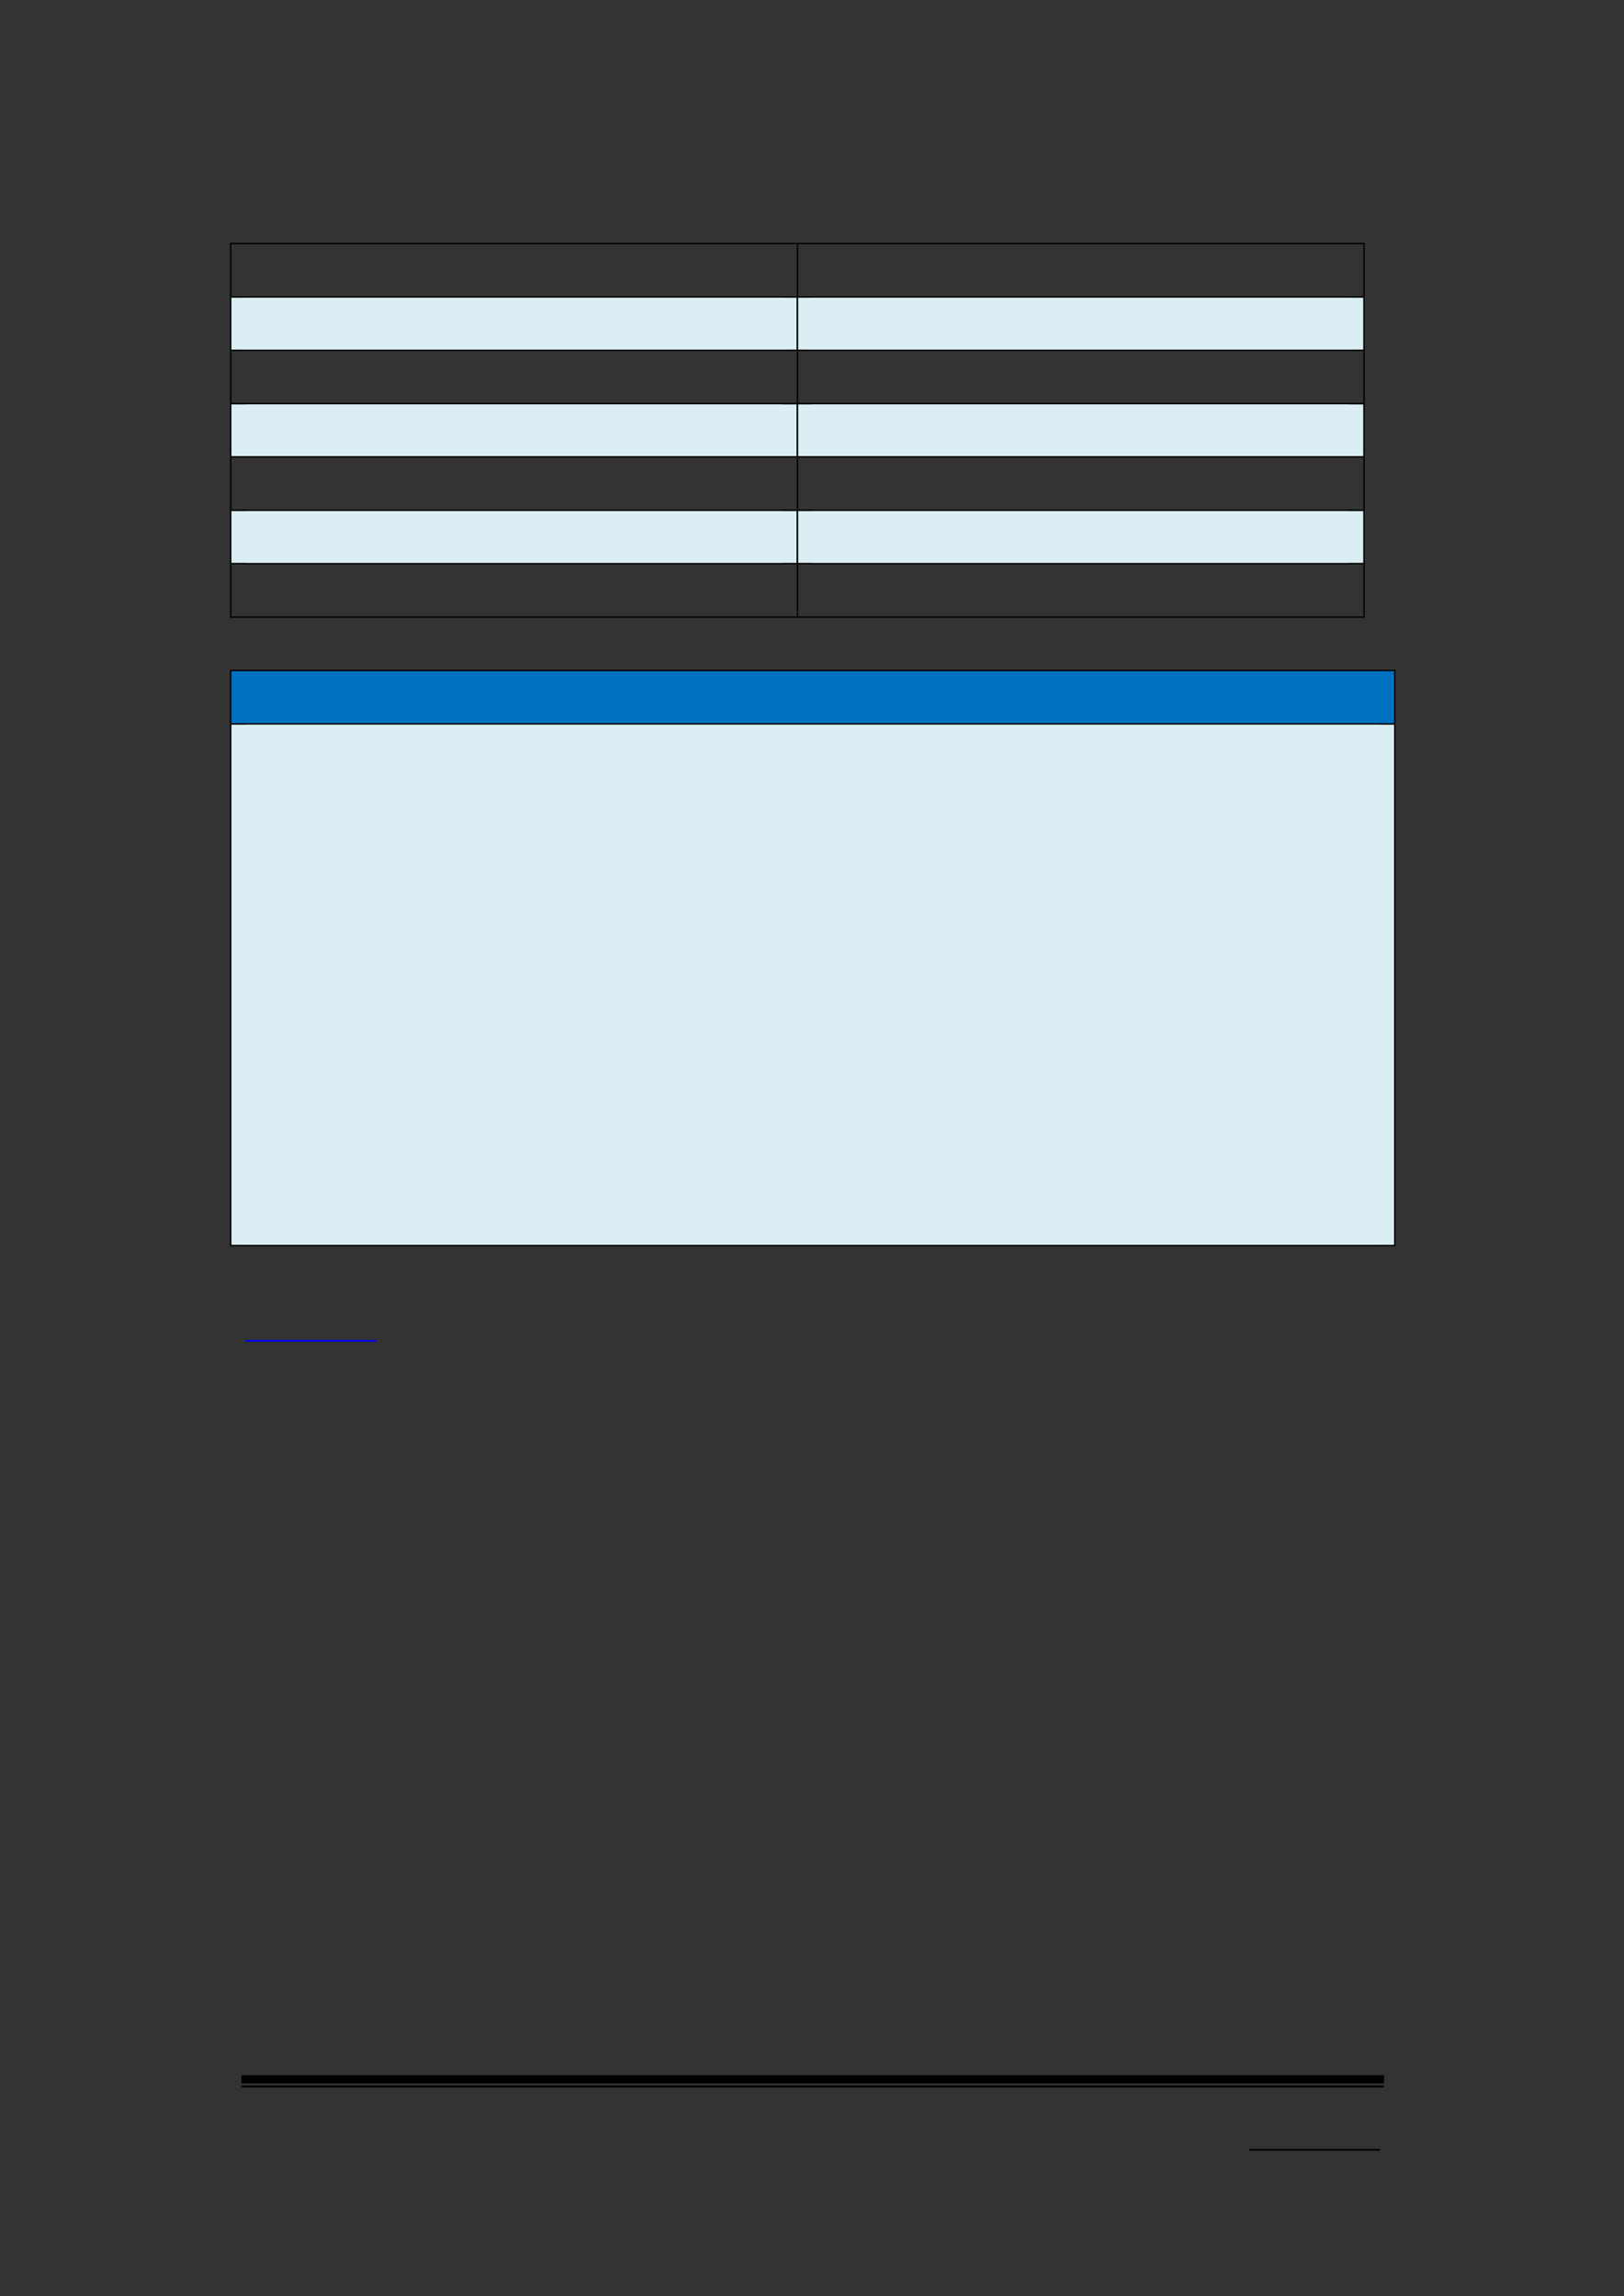 <svg xmlns="http://www.w3.org/2000/svg" xmlns:xlink="http://www.w3.org/1999/xlink" id="body_107" preserveAspectRatio="xMinYMin meet" viewBox="0 0 793 1121"><rect x="0" y="0" width="793" height="1121" fill="#333333" stroke="none"/><defs><clipPath id="1"><path d="M0 841L0 -0.92L0 -0.92L595.32 -0.92L595.32 -0.92L595.32 841L595.32 841L0 841z" /></clipPath><clipPath id="2"><path d="M0.001 841.091L595.411 841.091L595.411 841.091L595.411 -0.919L595.411 -0.919L0.001 -0.919z" /></clipPath><clipPath id="3"><path d="M288.05 779.771L316.01 779.771L316.01 779.771L316.01 760.691L316.01 760.691L288.05 760.691z" /></clipPath><clipPath id="4"><path d="M288.05 779.776L316.01 779.776L316.01 779.776L316.01 760.696L316.01 760.696L288.05 760.696z" /></clipPath><clipPath id="5"><path d="M288.05 779.776L316.01 779.776L316.01 779.776L316.01 760.696L316.01 760.696L288.05 760.696z" /></clipPath><clipPath id="6"><path d="M84.751 108.55L291.771 108.55L291.771 108.55L291.771 89.44L291.771 89.44L84.751 89.44z" /></clipPath><clipPath id="7"><path d="M84.744 108.54L291.764 108.54L291.764 108.54L291.764 89.436L291.764 89.436L84.744 89.436z" /></clipPath><clipPath id="8"><path d="M84.744 108.54L291.764 108.54L291.764 108.54L291.764 89.436L291.764 89.436L84.744 89.436z" /></clipPath><clipPath id="9"><path d="M292.25 108.55L499.42 108.55L499.42 108.55L499.42 89.44L499.42 89.44L292.25 89.44z" /></clipPath><clipPath id="10"><path d="M292.25 108.54L499.42 108.54L499.42 108.54L499.42 89.436L499.42 89.436L292.25 89.436z" /></clipPath><clipPath id="11"><path d="M292.25 108.54L499.42 108.54L499.42 108.54L499.42 89.436L499.42 89.436L292.25 89.436z" /></clipPath><clipPath id="12"><path d="M84.751 128.11L291.771 128.11L291.771 128.11L291.771 109.03L291.771 109.03L84.751 109.03z" /></clipPath><clipPath id="13"><path d="M84.744 128.1L291.764 128.1L291.764 128.1L291.764 109.02L291.764 109.02L84.744 109.02z" /></clipPath><clipPath id="14"><path d="M84.744 128.1L291.764 128.1L291.764 128.1L291.764 109.02L291.764 109.02L84.744 109.02z" /></clipPath><clipPath id="15"><path d="M292.25 128.11L499.42 128.11L499.42 128.11L499.42 109.03L499.42 109.03L292.25 109.03z" /></clipPath><clipPath id="16"><path d="M292.25 128.1L499.42 128.1L499.42 128.1L499.42 109.02L499.42 109.02L292.25 109.02z" /></clipPath><clipPath id="17"><path d="M292.25 128.1L499.42 128.1L499.42 128.1L499.42 109.02L499.42 109.02L292.25 109.02z" /></clipPath><clipPath id="18"><path d="M84.751 147.55L291.771 147.55L291.771 147.55L291.771 128.59L291.771 128.59L84.751 128.59z" /></clipPath><clipPath id="19"><path d="M84.744 147.54L291.764 147.54L291.764 147.54L291.764 128.58L291.764 128.58L84.744 128.58z" /></clipPath><clipPath id="20"><path d="M84.744 147.54L291.764 147.54L291.764 147.54L291.764 128.58L291.764 128.58L84.744 128.58z" /></clipPath><clipPath id="21"><path d="M292.25 147.55L499.42 147.55L499.42 147.55L499.42 128.59L499.42 128.59L292.25 128.59z" /></clipPath><clipPath id="22"><path d="M292.25 147.54L499.42 147.54L499.42 147.54L499.42 128.58L499.42 128.58L292.25 128.58z" /></clipPath><clipPath id="23"><path d="M292.25 147.54L499.42 147.54L499.42 147.54L499.42 128.58L499.42 128.58L292.25 128.58z" /></clipPath><clipPath id="24"><path d="M84.751 167.11L291.771 167.11L291.771 167.11L291.771 148.15L291.771 148.15L84.751 148.15z" /></clipPath><clipPath id="25"><path d="M84.744 167.1L291.764 167.1L291.764 167.1L291.764 148.14L291.764 148.14L84.744 148.14z" /></clipPath><clipPath id="26"><path d="M84.744 167.1L291.764 167.1L291.764 167.1L291.764 148.14L291.764 148.14L84.744 148.14z" /></clipPath><clipPath id="27"><path d="M292.25 167.11L499.42 167.11L499.42 167.11L499.42 148.15L499.42 148.15L292.25 148.15z" /></clipPath><clipPath id="28"><path d="M292.25 167.1L499.42 167.1L499.42 167.1L499.42 148.14L499.42 148.14L292.25 148.14z" /></clipPath><clipPath id="29"><path d="M292.25 167.1L499.42 167.1L499.42 167.1L499.42 148.14L499.42 148.14L292.25 148.14z" /></clipPath><clipPath id="30"><path d="M292.25 167.1L499.42 167.1L499.42 167.1L499.42 148.14L499.42 148.14L292.25 148.14z" /></clipPath><clipPath id="31"><path d="M84.751 186.67L291.771 186.67L291.771 186.67L291.771 167.71L291.771 167.71L84.751 167.71z" /></clipPath><clipPath id="32"><path d="M84.744 186.66L291.764 186.66L291.764 186.66L291.764 167.7L291.764 167.7L84.744 167.7z" /></clipPath><clipPath id="33"><path d="M84.744 186.66L291.764 186.66L291.764 186.66L291.764 167.7L291.764 167.7L84.744 167.7z" /></clipPath><clipPath id="34"><path d="M292.25 186.67L499.42 186.67L499.42 186.67L499.42 167.71L499.42 167.71L292.25 167.71z" /></clipPath><clipPath id="35"><path d="M292.25 186.66L499.42 186.66L499.42 186.66L499.42 167.7L499.42 167.7L292.25 167.7z" /></clipPath><clipPath id="36"><path d="M292.25 186.66L499.42 186.66L499.42 186.66L499.42 167.7L499.42 167.7L292.25 167.7z" /></clipPath><clipPath id="37"><path d="M84.751 206.23L291.771 206.23L291.771 206.23L291.771 187.15L291.771 187.15L84.751 187.15z" /></clipPath><clipPath id="38"><path d="M84.744 206.22L291.764 206.22L291.764 206.22L291.764 187.14L291.764 187.14L84.744 187.14z" /></clipPath><clipPath id="39"><path d="M84.744 206.22L291.764 206.22L291.764 206.22L291.764 187.14L291.764 187.14L84.744 187.14z" /></clipPath><clipPath id="40"><path d="M292.25 206.23L499.42 206.23L499.42 206.23L499.42 187.15L499.42 187.15L292.25 187.15z" /></clipPath><clipPath id="41"><path d="M292.25 206.22L499.42 206.22L499.42 206.22L499.42 187.14L499.42 187.14L292.25 187.14z" /></clipPath><clipPath id="42"><path d="M292.25 206.22L499.42 206.22L499.42 206.22L499.42 187.14L499.42 187.14L292.25 187.14z" /></clipPath><clipPath id="43"><path d="M84.751 225.79L291.771 225.79L291.771 225.79L291.771 206.71L291.771 206.71L84.751 206.71z" /></clipPath><clipPath id="44"><path d="M84.744 225.78L291.764 225.78L291.764 225.78L291.764 206.7L291.764 206.7L84.744 206.7z" /></clipPath><clipPath id="45"><path d="M84.744 225.78L291.764 225.78L291.764 225.78L291.764 206.7L291.764 206.7L84.744 206.7z" /></clipPath><clipPath id="46"><path d="M292.25 225.79L499.42 225.79L499.42 225.79L499.42 206.71L499.42 206.71L292.25 206.71z" /></clipPath><clipPath id="47"><path d="M292.25 225.78L499.42 225.78L499.42 225.78L499.42 206.7L499.42 206.7L292.25 206.7z" /></clipPath><clipPath id="48"><path d="M292.25 225.78L499.42 225.78L499.42 225.78L499.42 206.7L499.42 206.7L292.25 206.7z" /></clipPath><clipPath id="49"><path d="M84.751 264.91L510.691 264.91L510.691 264.91L510.691 245.83L510.691 245.83L84.751 245.83z" /></clipPath><clipPath id="50"><path d="M84.744 264.9L510.694 264.9L510.694 264.9L510.694 245.82L510.694 245.82L84.744 245.82z" /></clipPath><clipPath id="51"><path d="M84.744 264.9L510.694 264.9L510.694 264.9L510.694 245.82L510.694 245.82L84.744 245.82z" /></clipPath><clipPath id="52"><path d="M84.744 264.9L510.694 264.9L510.694 264.9L510.694 245.82L510.694 245.82L84.744 245.82z" /></clipPath><clipPath id="53"><path d="M84.751 455.97L510.691 455.97L510.691 455.97L510.691 265.39L510.691 265.39L84.751 265.39z" /></clipPath><clipPath id="54"><path d="M84.744 455.97L510.694 455.97L510.694 455.97L510.694 265.39L510.694 265.39L84.744 265.39z" /></clipPath><clipPath id="55"><path d="M84.744 455.97L510.694 455.97L510.694 455.97L510.694 265.39L510.694 265.39L84.744 265.39z" /></clipPath><clipPath id="56"><path d="M84.744 455.97L510.694 455.97L510.694 455.97L510.694 265.39L510.694 265.39L84.744 265.39z" /></clipPath><clipPath id="57"><path d="M84.744 455.97L510.694 455.97L510.694 455.97L510.694 265.39L510.694 265.39L84.744 265.39z" /></clipPath><clipPath id="58"><path d="M84.744 455.97L510.694 455.97L510.694 455.97L510.694 265.39L510.694 265.39L84.744 265.39z" /></clipPath><clipPath id="59"><path d="M84.744 455.97L510.694 455.97L510.694 455.97L510.694 265.39L510.694 265.39L84.744 265.39z" /></clipPath><clipPath id="60"><path d="M84.744 455.97L510.694 455.97L510.694 455.97L510.694 265.39L510.694 265.39L84.744 265.39z" /></clipPath><clipPath id="61"><path d="M84.744 455.97L510.694 455.97L510.694 455.97L510.694 265.39L510.694 265.39L84.744 265.39z" /></clipPath><clipPath id="62"><path d="M84.744 455.97L510.694 455.97L510.694 455.97L510.694 265.39L510.694 265.39L84.744 265.39z" /></clipPath><clipPath id="63"><path d="M84.744 455.97L510.694 455.97L510.694 455.97L510.694 265.39L510.694 265.39L84.744 265.39z" /></clipPath><clipPath id="64"><path d="M84.744 455.97L510.694 455.97L510.694 455.97L510.694 265.39L510.694 265.39L84.744 265.39z" /></clipPath><clipPath id="65"><path d="M84.744 455.97L510.694 455.97L510.694 455.97L510.694 265.39L510.694 265.39L84.744 265.39z" /></clipPath><clipPath id="66"><path d="M84.744 455.97L510.694 455.97L510.694 455.97L510.694 265.39L510.694 265.39L84.744 265.39z" /></clipPath><clipPath id="67"><path d="M84.744 455.97L510.694 455.97L510.694 455.97L510.694 265.39L510.694 265.39L84.744 265.39z" /></clipPath><clipPath id="68"><path d="M84.744 455.97L510.694 455.97L510.694 455.97L510.694 265.39L510.694 265.39L84.744 265.39z" /></clipPath><clipPath id="69"><path d="M84.744 455.97L510.694 455.97L510.694 455.97L510.694 265.39L510.694 265.39L84.744 265.39z" /></clipPath><clipPath id="70"><path d="M84.744 455.97L510.694 455.97L510.694 455.97L510.694 265.39L510.694 265.39L84.744 265.39z" /></clipPath><clipPath id="71"><path d="M84.744 455.97L510.694 455.97L510.694 455.97L510.694 265.39L510.694 265.39L84.744 265.39z" /></clipPath><clipPath id="72"><path d="M84.744 455.97L510.694 455.97L510.694 455.97L510.694 265.39L510.694 265.39L84.744 265.39z" /></clipPath><clipPath id="73"><path d="M84.744 455.97L510.694 455.97L510.694 455.97L510.694 265.39L510.694 265.39L84.744 265.39z" /></clipPath><clipPath id="74"><path d="M84.744 455.97L510.694 455.97L510.694 455.97L510.694 265.39L510.694 265.39L84.744 265.39z" /></clipPath><clipPath id="75"><path d="M84.744 455.97L510.694 455.97L510.694 455.97L510.694 265.39L510.694 265.39L84.744 265.39z" /></clipPath><clipPath id="76"><path d="M84.744 455.97L510.694 455.97L510.694 455.97L510.694 265.39L510.694 265.39L84.744 265.39z" /></clipPath><clipPath id="77"><path d="M84.744 455.97L510.694 455.97L510.694 455.97L510.694 265.39L510.694 265.39L84.744 265.39z" /></clipPath><clipPath id="78"><path d="M84.744 455.97L510.694 455.97L510.694 455.97L510.694 265.39L510.694 265.39L84.744 265.39z" /></clipPath><clipPath id="79"><path d="M84.744 455.97L510.694 455.97L510.694 455.97L510.694 265.39L510.694 265.39L84.744 265.39z" /></clipPath></defs><g transform="matrix(1.333 0 0 1.333 0 0)"><g><g clip-path="url(#1)"><path transform="matrix(1 0 0 -1 0 841)" d="M457.51 53.304L505.534 53.304L505.534 53.304L505.534 53.904L505.534 53.904L457.51 53.904z" stroke="none" fill="#000000" fill-rule="evenodd" /><g clip-path="url(#2)"><path transform="matrix(1 0 0 -1 0 841)" d="M88.464 77.904L506.974 77.904L506.974 77.904L506.974 80.904L506.974 80.904L88.464 80.904z" stroke="none" fill="#000000" fill-rule="evenodd" /><path transform="matrix(1 0 0 -1 0 841)" d="M88.464 76.464L506.974 76.464L506.974 76.464L506.974 77.184L506.974 77.184L88.464 77.184z" stroke="none" fill="#000000" fill-rule="evenodd" /></g><g clip-path="url(#3)"><g clip-path="url(#4)"></g><g clip-path="url(#5)"></g></g><g clip-path="url(#6)"><g clip-path="url(#7)"></g><g clip-path="url(#8)"></g></g><g clip-path="url(#9)"><g clip-path="url(#10)"></g><g clip-path="url(#11)"></g></g><path transform="matrix(1 0 0 -1 0 841)" d="M84.264 751.56L84.744 751.56L84.744 751.56L84.744 752.04L84.744 752.04L84.264 752.04z" stroke="none" fill="#000000" fill-rule="evenodd" /><path transform="matrix(1 0 0 -1 0 841)" d="M84.264 751.56L84.744 751.56L84.744 751.56L84.744 752.04L84.744 752.04L84.264 752.04z" stroke="none" fill="#000000" fill-rule="evenodd" /><path transform="matrix(1 0 0 -1 0 841)" d="M84.744 751.56L291.884 751.56L291.884 751.56L291.884 752.04L291.884 752.04L84.744 752.04z" stroke="none" fill="#000000" fill-rule="evenodd" /><path transform="matrix(1 0 0 -1 0 841)" d="M291.89 751.56L292.37 751.56L292.37 751.56L292.37 752.04L292.37 752.04L291.89 752.04z" stroke="none" fill="#000000" fill-rule="evenodd" /><path transform="matrix(1 0 0 -1 0 841)" d="M292.37 751.56L499.42 751.56L499.42 751.56L499.42 752.04L499.42 752.04L292.37 752.04z" stroke="none" fill="#000000" fill-rule="evenodd" /><path transform="matrix(1 0 0 -1 0 841)" d="M499.42 751.56L499.9 751.56L499.9 751.56L499.9 752.04L499.9 752.04L499.42 752.04z" stroke="none" fill="#000000" fill-rule="evenodd" /><path transform="matrix(1 0 0 -1 0 841)" d="M499.42 751.56L499.9 751.56L499.9 751.56L499.9 752.04L499.9 752.04L499.42 752.04z" stroke="none" fill="#000000" fill-rule="evenodd" /><path transform="matrix(1 0 0 -1 0 841)" d="M84.264 732.46L84.744 732.46L84.744 732.46L84.744 751.564L84.744 751.564L84.264 751.564z" stroke="none" fill="#000000" fill-rule="evenodd" /><path transform="matrix(1 0 0 -1 0 841)" d="M291.89 732.46L292.37 732.46L292.37 732.46L292.37 751.564L292.37 751.564L291.89 751.564z" stroke="none" fill="#000000" fill-rule="evenodd" /><path transform="matrix(1 0 0 -1 0 841)" d="M499.42 732.46L499.9 732.46L499.9 732.46L499.9 751.564L499.9 751.564L499.42 751.564z" stroke="none" fill="#000000" fill-rule="evenodd" /><path transform="matrix(1 0 0 -1 0 841)" d="M84.744 712.9L291.764 712.9L291.764 712.9L291.764 731.98L291.764 731.98L84.744 731.98z" stroke="none" fill="#DAEEF3" fill-rule="evenodd" /><g clip-path="url(#12)"><path transform="matrix(1 0 0 -1 0 841)" d="M89.904 712.9L286.604 712.9L286.604 712.9L286.604 731.98L286.604 731.98L89.904 731.98z" stroke="none" fill="#DAEEF3" fill-rule="evenodd" /><g clip-path="url(#13)"></g><g clip-path="url(#14)"></g></g><path transform="matrix(1 0 0 -1 0 841)" d="M292.25 712.9L499.42 712.9L499.42 712.9L499.42 731.98L499.42 731.98L292.25 731.98z" stroke="none" fill="#DAEEF3" fill-rule="evenodd" /><g clip-path="url(#15)"><path transform="matrix(1 0 0 -1 0 841)" d="M297.41 712.9L494.26 712.9L494.26 712.9L494.26 731.98L494.26 731.98L297.41 731.98z" stroke="none" fill="#DAEEF3" fill-rule="evenodd" /><g clip-path="url(#16)"></g><g clip-path="url(#17)"></g></g><path transform="matrix(1 0 0 -1 0 841)" d="M84.264 731.98L84.744 731.98L84.744 731.98L84.744 732.46L84.744 732.46L84.264 732.46z" stroke="none" fill="#000000" fill-rule="evenodd" /><path transform="matrix(1 0 0 -1 0 841)" d="M84.744 731.98L291.884 731.98L291.884 731.98L291.884 732.46L291.884 732.46L84.744 732.46z" stroke="none" fill="#000000" fill-rule="evenodd" /><path transform="matrix(1 0 0 -1 0 841)" d="M291.89 731.98L292.37 731.98L292.37 731.98L292.37 732.46L292.37 732.46L291.89 732.46z" stroke="none" fill="#000000" fill-rule="evenodd" /><path transform="matrix(1 0 0 -1 0 841)" d="M292.37 731.98L499.42 731.98L499.42 731.98L499.42 732.46L499.42 732.46L292.37 732.46z" stroke="none" fill="#000000" fill-rule="evenodd" /><path transform="matrix(1 0 0 -1 0 841)" d="M499.42 731.98L499.9 731.98L499.9 731.98L499.9 732.46L499.9 732.46L499.42 732.46z" stroke="none" fill="#000000" fill-rule="evenodd" /><path transform="matrix(1 0 0 -1 0 841)" d="M84.264 712.9L84.744 712.9L84.744 712.9L84.744 731.98L84.744 731.98L84.264 731.98z" stroke="none" fill="#000000" fill-rule="evenodd" /><path transform="matrix(1 0 0 -1 0 841)" d="M291.89 712.9L292.37 712.9L292.37 712.9L292.37 731.98L292.37 731.98L291.89 731.98z" stroke="none" fill="#000000" fill-rule="evenodd" /><path transform="matrix(1 0 0 -1 0 841)" d="M499.42 712.9L499.9 712.9L499.9 712.9L499.9 731.98L499.9 731.98L499.42 731.98z" stroke="none" fill="#000000" fill-rule="evenodd" /><g clip-path="url(#18)"><g clip-path="url(#19)"></g><g clip-path="url(#20)"></g></g><g clip-path="url(#21)"><g clip-path="url(#22)"></g><g clip-path="url(#23)"></g></g><path transform="matrix(1 0 0 -1 0 841)" d="M84.264 712.42L84.744 712.42L84.744 712.42L84.744 712.9L84.744 712.9L84.264 712.9z" stroke="none" fill="#000000" fill-rule="evenodd" /><path transform="matrix(1 0 0 -1 0 841)" d="M84.744 712.42L291.884 712.42L291.884 712.42L291.884 712.9L291.884 712.9L84.744 712.9z" stroke="none" fill="#000000" fill-rule="evenodd" /><path transform="matrix(1 0 0 -1 0 841)" d="M291.89 712.42L292.37 712.42L292.37 712.42L292.37 712.9L292.37 712.9L291.89 712.9z" stroke="none" fill="#000000" fill-rule="evenodd" /><path transform="matrix(1 0 0 -1 0 841)" d="M292.37 712.42L499.42 712.42L499.42 712.42L499.42 712.9L499.42 712.9L292.37 712.9z" stroke="none" fill="#000000" fill-rule="evenodd" /><path transform="matrix(1 0 0 -1 0 841)" d="M499.42 712.42L499.9 712.42L499.9 712.42L499.9 712.9L499.9 712.9L499.42 712.9z" stroke="none" fill="#000000" fill-rule="evenodd" /><path transform="matrix(1 0 0 -1 0 841)" d="M84.264 693.46L84.744 693.46L84.744 693.46L84.744 712.42L84.744 712.42L84.264 712.42z" stroke="none" fill="#000000" fill-rule="evenodd" /><path transform="matrix(1 0 0 -1 0 841)" d="M291.89 693.46L292.37 693.46L292.37 693.46L292.37 712.42L292.37 712.42L291.89 712.42z" stroke="none" fill="#000000" fill-rule="evenodd" /><path transform="matrix(1 0 0 -1 0 841)" d="M499.42 693.46L499.9 693.46L499.9 693.46L499.9 712.42L499.9 712.42L499.42 712.42z" stroke="none" fill="#000000" fill-rule="evenodd" /><path transform="matrix(1 0 0 -1 0 841)" d="M84.744 673.9L291.764 673.9L291.764 673.9L291.764 692.86L291.764 692.86L84.744 692.86z" stroke="none" fill="#DAEEF3" fill-rule="evenodd" /><g clip-path="url(#24)"><path transform="matrix(1 0 0 -1 0 841)" d="M89.904 673.9L286.604 673.9L286.604 673.9L286.604 692.86L286.604 692.86L89.904 692.86z" stroke="none" fill="#DAEEF3" fill-rule="evenodd" /><g clip-path="url(#25)"></g><g clip-path="url(#26)"></g></g><path transform="matrix(1 0 0 -1 0 841)" d="M292.25 673.9L499.42 673.9L499.42 673.9L499.42 692.86L499.42 692.86L292.25 692.86z" stroke="none" fill="#DAEEF3" fill-rule="evenodd" /><g clip-path="url(#27)"><path transform="matrix(1 0 0 -1 0 841)" d="M297.41 673.9L494.26 673.9L494.26 673.9L494.26 692.86L494.26 692.86L297.41 692.86z" stroke="none" fill="#DAEEF3" fill-rule="evenodd" /><g clip-path="url(#28)"></g><g clip-path="url(#29)"></g><g clip-path="url(#30)"></g></g><path transform="matrix(1 0 0 -1 0 841)" d="M84.264 692.98L84.744 692.98L84.744 692.98L84.744 693.46L84.744 693.46L84.264 693.46z" stroke="none" fill="#000000" fill-rule="evenodd" /><path transform="matrix(1 0 0 -1 0 841)" d="M84.744 692.98L291.884 692.98L291.884 692.98L291.884 693.46L291.884 693.46L84.744 693.46z" stroke="none" fill="#000000" fill-rule="evenodd" /><path transform="matrix(1 0 0 -1 0 841)" d="M291.89 692.98L292.37 692.98L292.37 692.98L292.37 693.46L292.37 693.46L291.89 693.46z" stroke="none" fill="#000000" fill-rule="evenodd" /><path transform="matrix(1 0 0 -1 0 841)" d="M292.37 692.98L499.42 692.98L499.42 692.98L499.42 693.46L499.42 693.46L292.37 693.46z" stroke="none" fill="#000000" fill-rule="evenodd" /><path transform="matrix(1 0 0 -1 0 841)" d="M499.42 692.98L499.9 692.98L499.9 692.98L499.9 693.46L499.9 693.46L499.42 693.46z" stroke="none" fill="#000000" fill-rule="evenodd" /><path transform="matrix(1 0 0 -1 0 841)" d="M84.264 673.9L84.744 673.9L84.744 673.9L84.744 692.98L84.744 692.98L84.264 692.98z" stroke="none" fill="#000000" fill-rule="evenodd" /><path transform="matrix(1 0 0 -1 0 841)" d="M291.89 673.9L292.37 673.9L292.37 673.9L292.37 692.98L292.37 692.98L291.89 692.98z" stroke="none" fill="#000000" fill-rule="evenodd" /><path transform="matrix(1 0 0 -1 0 841)" d="M499.42 673.9L499.9 673.9L499.9 673.9L499.9 692.98L499.9 692.98L499.42 692.98z" stroke="none" fill="#000000" fill-rule="evenodd" /><g clip-path="url(#31)"><g clip-path="url(#32)"></g><g clip-path="url(#33)"></g></g><g clip-path="url(#34)"><g clip-path="url(#35)"></g><g clip-path="url(#36)"></g></g><path transform="matrix(1 0 0 -1 0 841)" d="M84.264 673.42L84.744 673.42L84.744 673.42L84.744 673.9L84.744 673.9L84.264 673.9z" stroke="none" fill="#000000" fill-rule="evenodd" /><path transform="matrix(1 0 0 -1 0 841)" d="M84.744 673.42L291.884 673.42L291.884 673.42L291.884 673.9L291.884 673.9L84.744 673.9z" stroke="none" fill="#000000" fill-rule="evenodd" /><path transform="matrix(1 0 0 -1 0 841)" d="M291.89 673.42L292.37 673.42L292.37 673.42L292.37 673.9L292.37 673.9L291.89 673.9z" stroke="none" fill="#000000" fill-rule="evenodd" /><path transform="matrix(1 0 0 -1 0 841)" d="M292.37 673.42L499.42 673.42L499.42 673.42L499.42 673.9L499.42 673.9L292.37 673.9z" stroke="none" fill="#000000" fill-rule="evenodd" /><path transform="matrix(1 0 0 -1 0 841)" d="M499.42 673.42L499.9 673.42L499.9 673.42L499.9 673.9L499.9 673.9L499.42 673.9z" stroke="none" fill="#000000" fill-rule="evenodd" /><path transform="matrix(1 0 0 -1 0 841)" d="M84.264 654.34L84.744 654.34L84.744 654.34L84.744 673.42L84.744 673.42L84.264 673.42z" stroke="none" fill="#000000" fill-rule="evenodd" /><path transform="matrix(1 0 0 -1 0 841)" d="M291.89 654.34L292.37 654.34L292.37 654.34L292.37 673.42L292.37 673.42L291.89 673.42z" stroke="none" fill="#000000" fill-rule="evenodd" /><path transform="matrix(1 0 0 -1 0 841)" d="M499.42 654.34L499.9 654.34L499.9 654.34L499.9 673.42L499.9 673.42L499.42 673.42z" stroke="none" fill="#000000" fill-rule="evenodd" /><path transform="matrix(1 0 0 -1 0 841)" d="M84.744 634.78L291.764 634.78L291.764 634.78L291.764 653.86L291.764 653.86L84.744 653.86z" stroke="none" fill="#DAEEF3" fill-rule="evenodd" /><g clip-path="url(#37)"><path transform="matrix(1 0 0 -1 0 841)" d="M89.904 634.78L286.604 634.78L286.604 634.78L286.604 653.86L286.604 653.86L89.904 653.86z" stroke="none" fill="#DAEEF3" fill-rule="evenodd" /><g clip-path="url(#38)"></g><g clip-path="url(#39)"></g></g><path transform="matrix(1 0 0 -1 0 841)" d="M292.25 634.78L499.42 634.78L499.42 634.78L499.42 653.86L499.42 653.86L292.25 653.86z" stroke="none" fill="#DAEEF3" fill-rule="evenodd" /><g clip-path="url(#40)"><path transform="matrix(1 0 0 -1 0 841)" d="M297.41 634.78L494.26 634.78L494.26 634.78L494.26 653.86L494.26 653.86L297.41 653.86z" stroke="none" fill="#DAEEF3" fill-rule="evenodd" /><g clip-path="url(#41)"></g><g clip-path="url(#42)"></g></g><path transform="matrix(1 0 0 -1 0 841)" d="M84.264 653.86L84.744 653.86L84.744 653.86L84.744 654.34L84.744 654.34L84.264 654.34z" stroke="none" fill="#000000" fill-rule="evenodd" /><path transform="matrix(1 0 0 -1 0 841)" d="M84.744 653.86L291.884 653.86L291.884 653.86L291.884 654.34L291.884 654.34L84.744 654.34z" stroke="none" fill="#000000" fill-rule="evenodd" /><path transform="matrix(1 0 0 -1 0 841)" d="M291.89 653.86L292.37 653.86L292.37 653.86L292.37 654.34L292.37 654.34L291.89 654.34z" stroke="none" fill="#000000" fill-rule="evenodd" /><path transform="matrix(1 0 0 -1 0 841)" d="M292.37 653.86L499.42 653.86L499.42 653.86L499.42 654.34L499.42 654.34L292.37 654.34z" stroke="none" fill="#000000" fill-rule="evenodd" /><path transform="matrix(1 0 0 -1 0 841)" d="M499.42 653.86L499.9 653.86L499.9 653.86L499.9 654.34L499.9 654.34L499.42 654.34z" stroke="none" fill="#000000" fill-rule="evenodd" /><path transform="matrix(1 0 0 -1 0 841)" d="M84.264 634.78L84.744 634.78L84.744 634.78L84.744 653.86L84.744 653.86L84.264 653.86z" stroke="none" fill="#000000" fill-rule="evenodd" /><path transform="matrix(1 0 0 -1 0 841)" d="M291.89 634.78L292.37 634.78L292.37 634.78L292.37 653.86L292.37 653.86L291.89 653.86z" stroke="none" fill="#000000" fill-rule="evenodd" /><path transform="matrix(1 0 0 -1 0 841)" d="M499.42 634.78L499.9 634.78L499.9 634.78L499.9 653.86L499.9 653.86L499.42 653.86z" stroke="none" fill="#000000" fill-rule="evenodd" /><g clip-path="url(#43)"><g clip-path="url(#44)"></g><g clip-path="url(#45)"></g></g><g clip-path="url(#46)"><g clip-path="url(#47)"></g><g clip-path="url(#48)"></g></g><path transform="matrix(1 0 0 -1 0 841)" d="M84.264 634.3L84.744 634.3L84.744 634.3L84.744 634.78L84.744 634.78L84.264 634.78z" stroke="none" fill="#000000" fill-rule="evenodd" /><path transform="matrix(1 0 0 -1 0 841)" d="M84.744 634.3L291.884 634.3L291.884 634.3L291.884 634.78L291.884 634.78L84.744 634.78z" stroke="none" fill="#000000" fill-rule="evenodd" /><path transform="matrix(1 0 0 -1 0 841)" d="M291.89 634.3L292.37 634.3L292.37 634.3L292.37 634.78L292.37 634.78L291.89 634.78z" stroke="none" fill="#000000" fill-rule="evenodd" /><path transform="matrix(1 0 0 -1 0 841)" d="M292.37 634.3L499.42 634.3L499.42 634.3L499.42 634.78L499.42 634.78L292.37 634.78z" stroke="none" fill="#000000" fill-rule="evenodd" /><path transform="matrix(1 0 0 -1 0 841)" d="M499.42 634.3L499.9 634.3L499.9 634.3L499.9 634.78L499.9 634.78L499.42 634.78z" stroke="none" fill="#000000" fill-rule="evenodd" /><path transform="matrix(1 0 0 -1 0 841)" d="M84.264 615.22L84.744 615.22L84.744 615.22L84.744 634.3L84.744 634.3L84.264 634.3z" stroke="none" fill="#000000" fill-rule="evenodd" /><path transform="matrix(1 0 0 -1 0 841)" d="M84.264 614.74L84.744 614.74L84.744 614.74L84.744 615.22L84.744 615.22L84.264 615.22z" stroke="none" fill="#000000" fill-rule="evenodd" /><path transform="matrix(1 0 0 -1 0 841)" d="M84.264 614.74L84.744 614.74L84.744 614.74L84.744 615.22L84.744 615.22L84.264 615.22z" stroke="none" fill="#000000" fill-rule="evenodd" /><path transform="matrix(1 0 0 -1 0 841)" d="M84.744 614.74L291.884 614.74L291.884 614.74L291.884 615.22L291.884 615.22L84.744 615.22z" stroke="none" fill="#000000" fill-rule="evenodd" /><path transform="matrix(1 0 0 -1 0 841)" d="M291.89 615.22L292.37 615.22L292.37 615.22L292.37 634.3L292.37 634.3L291.89 634.3z" stroke="none" fill="#000000" fill-rule="evenodd" /><path transform="matrix(1 0 0 -1 0 841)" d="M291.89 614.74L292.37 614.74L292.37 614.74L292.37 615.22L292.37 615.22L291.89 615.22z" stroke="none" fill="#000000" fill-rule="evenodd" /><path transform="matrix(1 0 0 -1 0 841)" d="M292.37 614.74L499.42 614.74L499.42 614.74L499.42 615.22L499.42 615.22L292.37 615.22z" stroke="none" fill="#000000" fill-rule="evenodd" /><path transform="matrix(1 0 0 -1 0 841)" d="M499.42 615.22L499.9 615.22L499.9 615.22L499.9 634.3L499.9 634.3L499.42 634.3z" stroke="none" fill="#000000" fill-rule="evenodd" /><path transform="matrix(1 0 0 -1 0 841)" d="M499.42 614.74L499.9 614.74L499.9 614.74L499.9 615.22L499.9 615.22L499.42 615.22z" stroke="none" fill="#000000" fill-rule="evenodd" /><path transform="matrix(1 0 0 -1 0 841)" d="M499.42 614.74L499.9 614.74L499.9 614.74L499.9 615.22L499.9 615.22L499.42 615.22z" stroke="none" fill="#000000" fill-rule="evenodd" /><path transform="matrix(1 0 0 -1 0 841)" d="M84.744 576.1L510.694 576.1L510.694 576.1L510.694 595.18L510.694 595.18L84.744 595.18z" stroke="none" fill="#0070C0" fill-rule="evenodd" /><g clip-path="url(#49)"><path transform="matrix(1 0 0 -1 0 841)" d="M89.904 576.1L505.534 576.1L505.534 576.1L505.534 595.18L505.534 595.18L89.904 595.18z" stroke="none" fill="#0070C0" fill-rule="evenodd" /><g clip-path="url(#50)"></g><g clip-path="url(#51)"></g><g clip-path="url(#52)"></g></g><path transform="matrix(1 0 0 -1 0 841)" d="M84.264 595.18L84.744 595.18L84.744 595.18L84.744 595.66L84.744 595.66L84.264 595.66z" stroke="none" fill="#000000" fill-rule="evenodd" /><path transform="matrix(1 0 0 -1 0 841)" d="M84.264 595.18L84.744 595.18L84.744 595.18L84.744 595.66L84.744 595.66L84.264 595.66z" stroke="none" fill="#000000" fill-rule="evenodd" /><path transform="matrix(1 0 0 -1 0 841)" d="M84.744 595.18L510.694 595.18L510.694 595.18L510.694 595.66L510.694 595.66L84.744 595.66z" stroke="none" fill="#000000" fill-rule="evenodd" /><path transform="matrix(1 0 0 -1 0 841)" d="M510.7 595.18L511.18 595.18L511.18 595.18L511.18 595.66L511.18 595.66L510.7 595.66z" stroke="none" fill="#000000" fill-rule="evenodd" /><path transform="matrix(1 0 0 -1 0 841)" d="M510.7 595.18L511.18 595.18L511.18 595.18L511.18 595.66L511.18 595.66L510.7 595.66z" stroke="none" fill="#000000" fill-rule="evenodd" /><path transform="matrix(1 0 0 -1 0 841)" d="M84.264 576.1L84.744 576.1L84.744 576.1L84.744 595.18L84.744 595.18L84.264 595.18z" stroke="none" fill="#000000" fill-rule="evenodd" /><path transform="matrix(1 0 0 -1 0 841)" d="M510.7 576.1L511.18 576.1L511.18 576.1L511.18 595.18L511.18 595.18L510.7 595.18z" stroke="none" fill="#000000" fill-rule="evenodd" /><path transform="matrix(1 0 0 -1 0 841)" d="M84.744 385.03L510.694 385.03L510.694 385.03L510.694 575.61L510.694 575.61L84.744 575.61z" stroke="none" fill="#DAEEF3" fill-rule="evenodd" /><g clip-path="url(#53)"><path transform="matrix(1 0 0 -1 0 841)" d="M89.904 556.51L505.534 556.51L505.534 556.51L505.534 575.614L505.534 575.614L89.904 575.614z" stroke="none" fill="#DAEEF3" fill-rule="evenodd" /><g clip-path="url(#54)"></g><g clip-path="url(#55)"></g><path transform="matrix(1 0 0 -1 0 841)" d="M89.904 537.43L505.534 537.43L505.534 537.43L505.534 556.51L505.534 556.51L89.904 556.51z" stroke="none" fill="#DAEEF3" fill-rule="evenodd" /><g clip-path="url(#56)"></g><g clip-path="url(#57)"></g><path transform="matrix(1 0 0 -1 0 841)" d="M89.904 518.47L505.534 518.47L505.534 518.47L505.534 537.43L505.534 537.43L89.904 537.43z" stroke="none" fill="#DAEEF3" fill-rule="evenodd" /><g clip-path="url(#58)"></g><g clip-path="url(#59)"></g><path transform="matrix(1 0 0 -1 0 841)" d="M89.904 499.39L505.534 499.39L505.534 499.39L505.534 518.47L505.534 518.47L89.904 518.47z" stroke="none" fill="#DAEEF3" fill-rule="evenodd" /><g clip-path="url(#60)"></g><g clip-path="url(#61)"></g><path transform="matrix(1 0 0 -1 0 841)" d="M89.904 480.31L505.534 480.31L505.534 480.31L505.534 499.39L505.534 499.39L89.904 499.39z" stroke="none" fill="#DAEEF3" fill-rule="evenodd" /><g clip-path="url(#62)"></g><g clip-path="url(#63)"></g><path transform="matrix(1 0 0 -1 0 841)" d="M89.904 461.23L505.534 461.23L505.534 461.23L505.534 480.31L505.534 480.31L89.904 480.31z" stroke="none" fill="#DAEEF3" fill-rule="evenodd" /><g clip-path="url(#64)"></g><g clip-path="url(#65)"></g><path transform="matrix(1 0 0 -1 0 841)" d="M89.904 442.27L505.534 442.27L505.534 442.27L505.534 461.23L505.534 461.23L89.904 461.23z" stroke="none" fill="#DAEEF3" fill-rule="evenodd" /><g clip-path="url(#66)"></g><g clip-path="url(#67)"></g><path transform="matrix(1 0 0 -1 0 841)" d="M89.904 423.19L505.534 423.19L505.534 423.19L505.534 442.27L505.534 442.27L89.904 442.27z" stroke="none" fill="#DAEEF3" fill-rule="evenodd" /><g clip-path="url(#68)"></g><g clip-path="url(#69)"></g><path transform="matrix(1 0 0 -1 0 841)" d="M89.904 404.11L505.534 404.11L505.534 404.11L505.534 423.19L505.534 423.19L89.904 423.19z" stroke="none" fill="#DAEEF3" fill-rule="evenodd" /><g clip-path="url(#70)"></g><g clip-path="url(#71)"></g><path transform="matrix(1 0 0 -1 0 841)" d="M89.904 385.03L505.534 385.03L505.534 385.03L505.534 404.11L505.534 404.11L89.904 404.11z" stroke="none" fill="#DAEEF3" fill-rule="evenodd" /><g clip-path="url(#72)"></g><g clip-path="url(#73)"></g><g clip-path="url(#74)"></g><g clip-path="url(#75)"></g><g clip-path="url(#76)"></g><g clip-path="url(#77)"></g><g clip-path="url(#78)"></g><g clip-path="url(#79)"></g></g><path transform="matrix(1 0 0 -1 0 841)" d="M84.264 575.62L84.744 575.62L84.744 575.62L84.744 576.1L84.744 576.1L84.264 576.1z" stroke="none" fill="#000000" fill-rule="evenodd" /><path transform="matrix(1 0 0 -1 0 841)" d="M84.744 575.62L510.694 575.62L510.694 575.62L510.694 576.1L510.694 576.1L84.744 576.1z" stroke="none" fill="#000000" fill-rule="evenodd" /><path transform="matrix(1 0 0 -1 0 841)" d="M510.7 575.62L511.18 575.62L511.18 575.62L511.18 576.1L511.18 576.1L510.7 576.1z" stroke="none" fill="#000000" fill-rule="evenodd" /><path transform="matrix(1 0 0 -1 0 841)" d="M84.264 385.03L84.744 385.03L84.744 385.03L84.744 575.61L84.744 575.61L84.264 575.61z" stroke="none" fill="#000000" fill-rule="evenodd" /><path transform="matrix(1 0 0 -1 0 841)" d="M84.264 384.55L84.744 384.55L84.744 384.55L84.744 385.03L84.744 385.03L84.264 385.03z" stroke="none" fill="#000000" fill-rule="evenodd" /><path transform="matrix(1 0 0 -1 0 841)" d="M84.264 384.55L84.744 384.55L84.744 384.55L84.744 385.03L84.744 385.03L84.264 385.03z" stroke="none" fill="#000000" fill-rule="evenodd" /><path transform="matrix(1 0 0 -1 0 841)" d="M84.744 384.55L510.694 384.55L510.694 384.55L510.694 385.03L510.694 385.03L84.744 385.03z" stroke="none" fill="#000000" fill-rule="evenodd" /><path transform="matrix(1 0 0 -1 0 841)" d="M510.7 385.03L511.18 385.03L511.18 385.03L511.18 575.61L511.18 575.61L510.7 575.61z" stroke="none" fill="#000000" fill-rule="evenodd" /><path transform="matrix(1 0 0 -1 0 841)" d="M510.7 384.55L511.18 384.55L511.18 384.55L511.18 385.03L511.18 385.03L510.7 385.03z" stroke="none" fill="#000000" fill-rule="evenodd" /><path transform="matrix(1 0 0 -1 0 841)" d="M510.7 384.55L511.18 384.55L511.18 384.55L511.18 385.03L511.18 385.03L510.7 385.03z" stroke="none" fill="#000000" fill-rule="evenodd" /><path transform="matrix(1 0 0 -1 0 841)" d="M89.904 349.61L137.904 349.61L137.904 349.61L137.904 350.21L137.904 350.21L89.904 350.21z" stroke="none" fill="#0000FF" fill-rule="evenodd" /></g></g></g></svg>